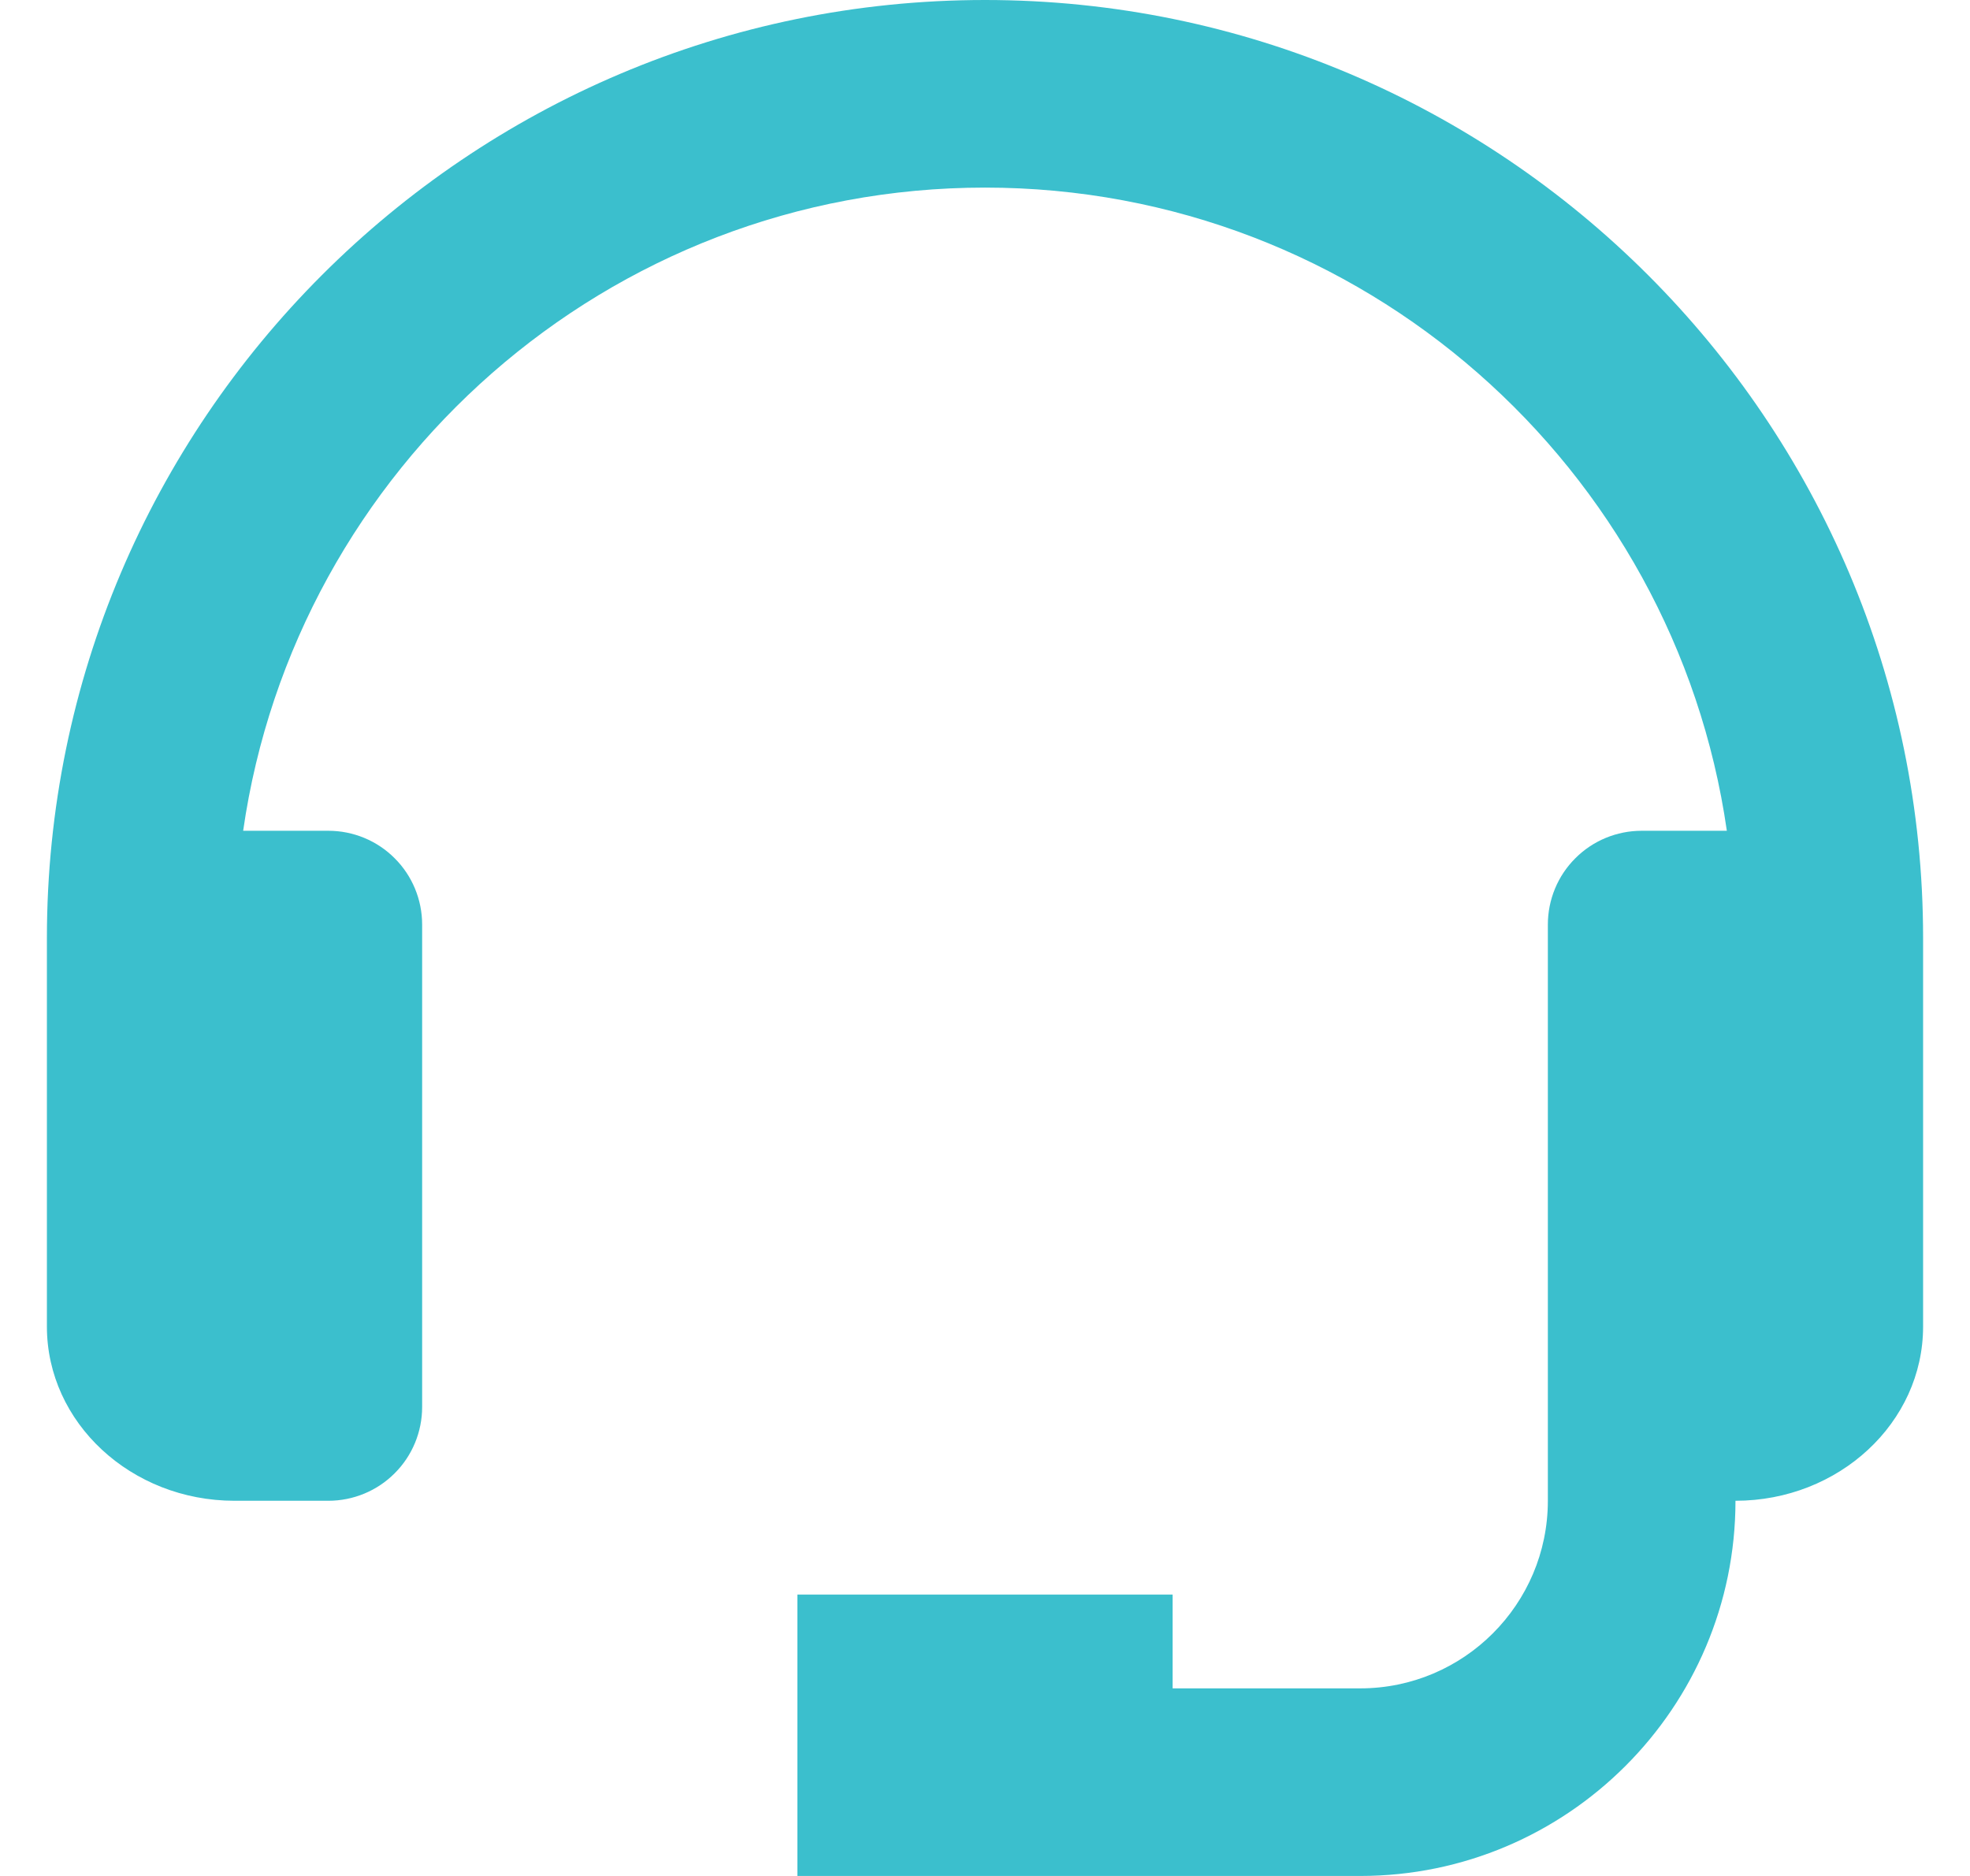 <svg width="21" height="20" viewBox="0 0 21 20" fill="none" xmlns="http://www.w3.org/2000/svg">
<path d="M10.5 0C4.986 0 0.5 4.486 0.5 10V14.143C0.5 15.167 1.397 16 2.5 16H3.5C3.765 16 4.02 15.895 4.207 15.707C4.395 15.52 4.5 15.265 4.5 15V9.857C4.5 9.592 4.395 9.337 4.207 9.15C4.02 8.962 3.765 8.857 3.5 8.857H2.592C3.148 4.987 6.478 2 10.5 2C14.522 2 17.852 4.987 18.408 8.857H17.5C17.235 8.857 16.98 8.962 16.793 9.15C16.605 9.337 16.5 9.592 16.5 9.857V16C16.5 17.103 15.603 18 14.5 18H12.5V17H8.5V20H14.5C16.706 20 18.5 18.206 18.5 16C19.603 16 20.5 15.167 20.5 14.143V10C20.5 4.486 16.014 0 10.5 0Z" fill="#3BBFCD"/>
</svg>
